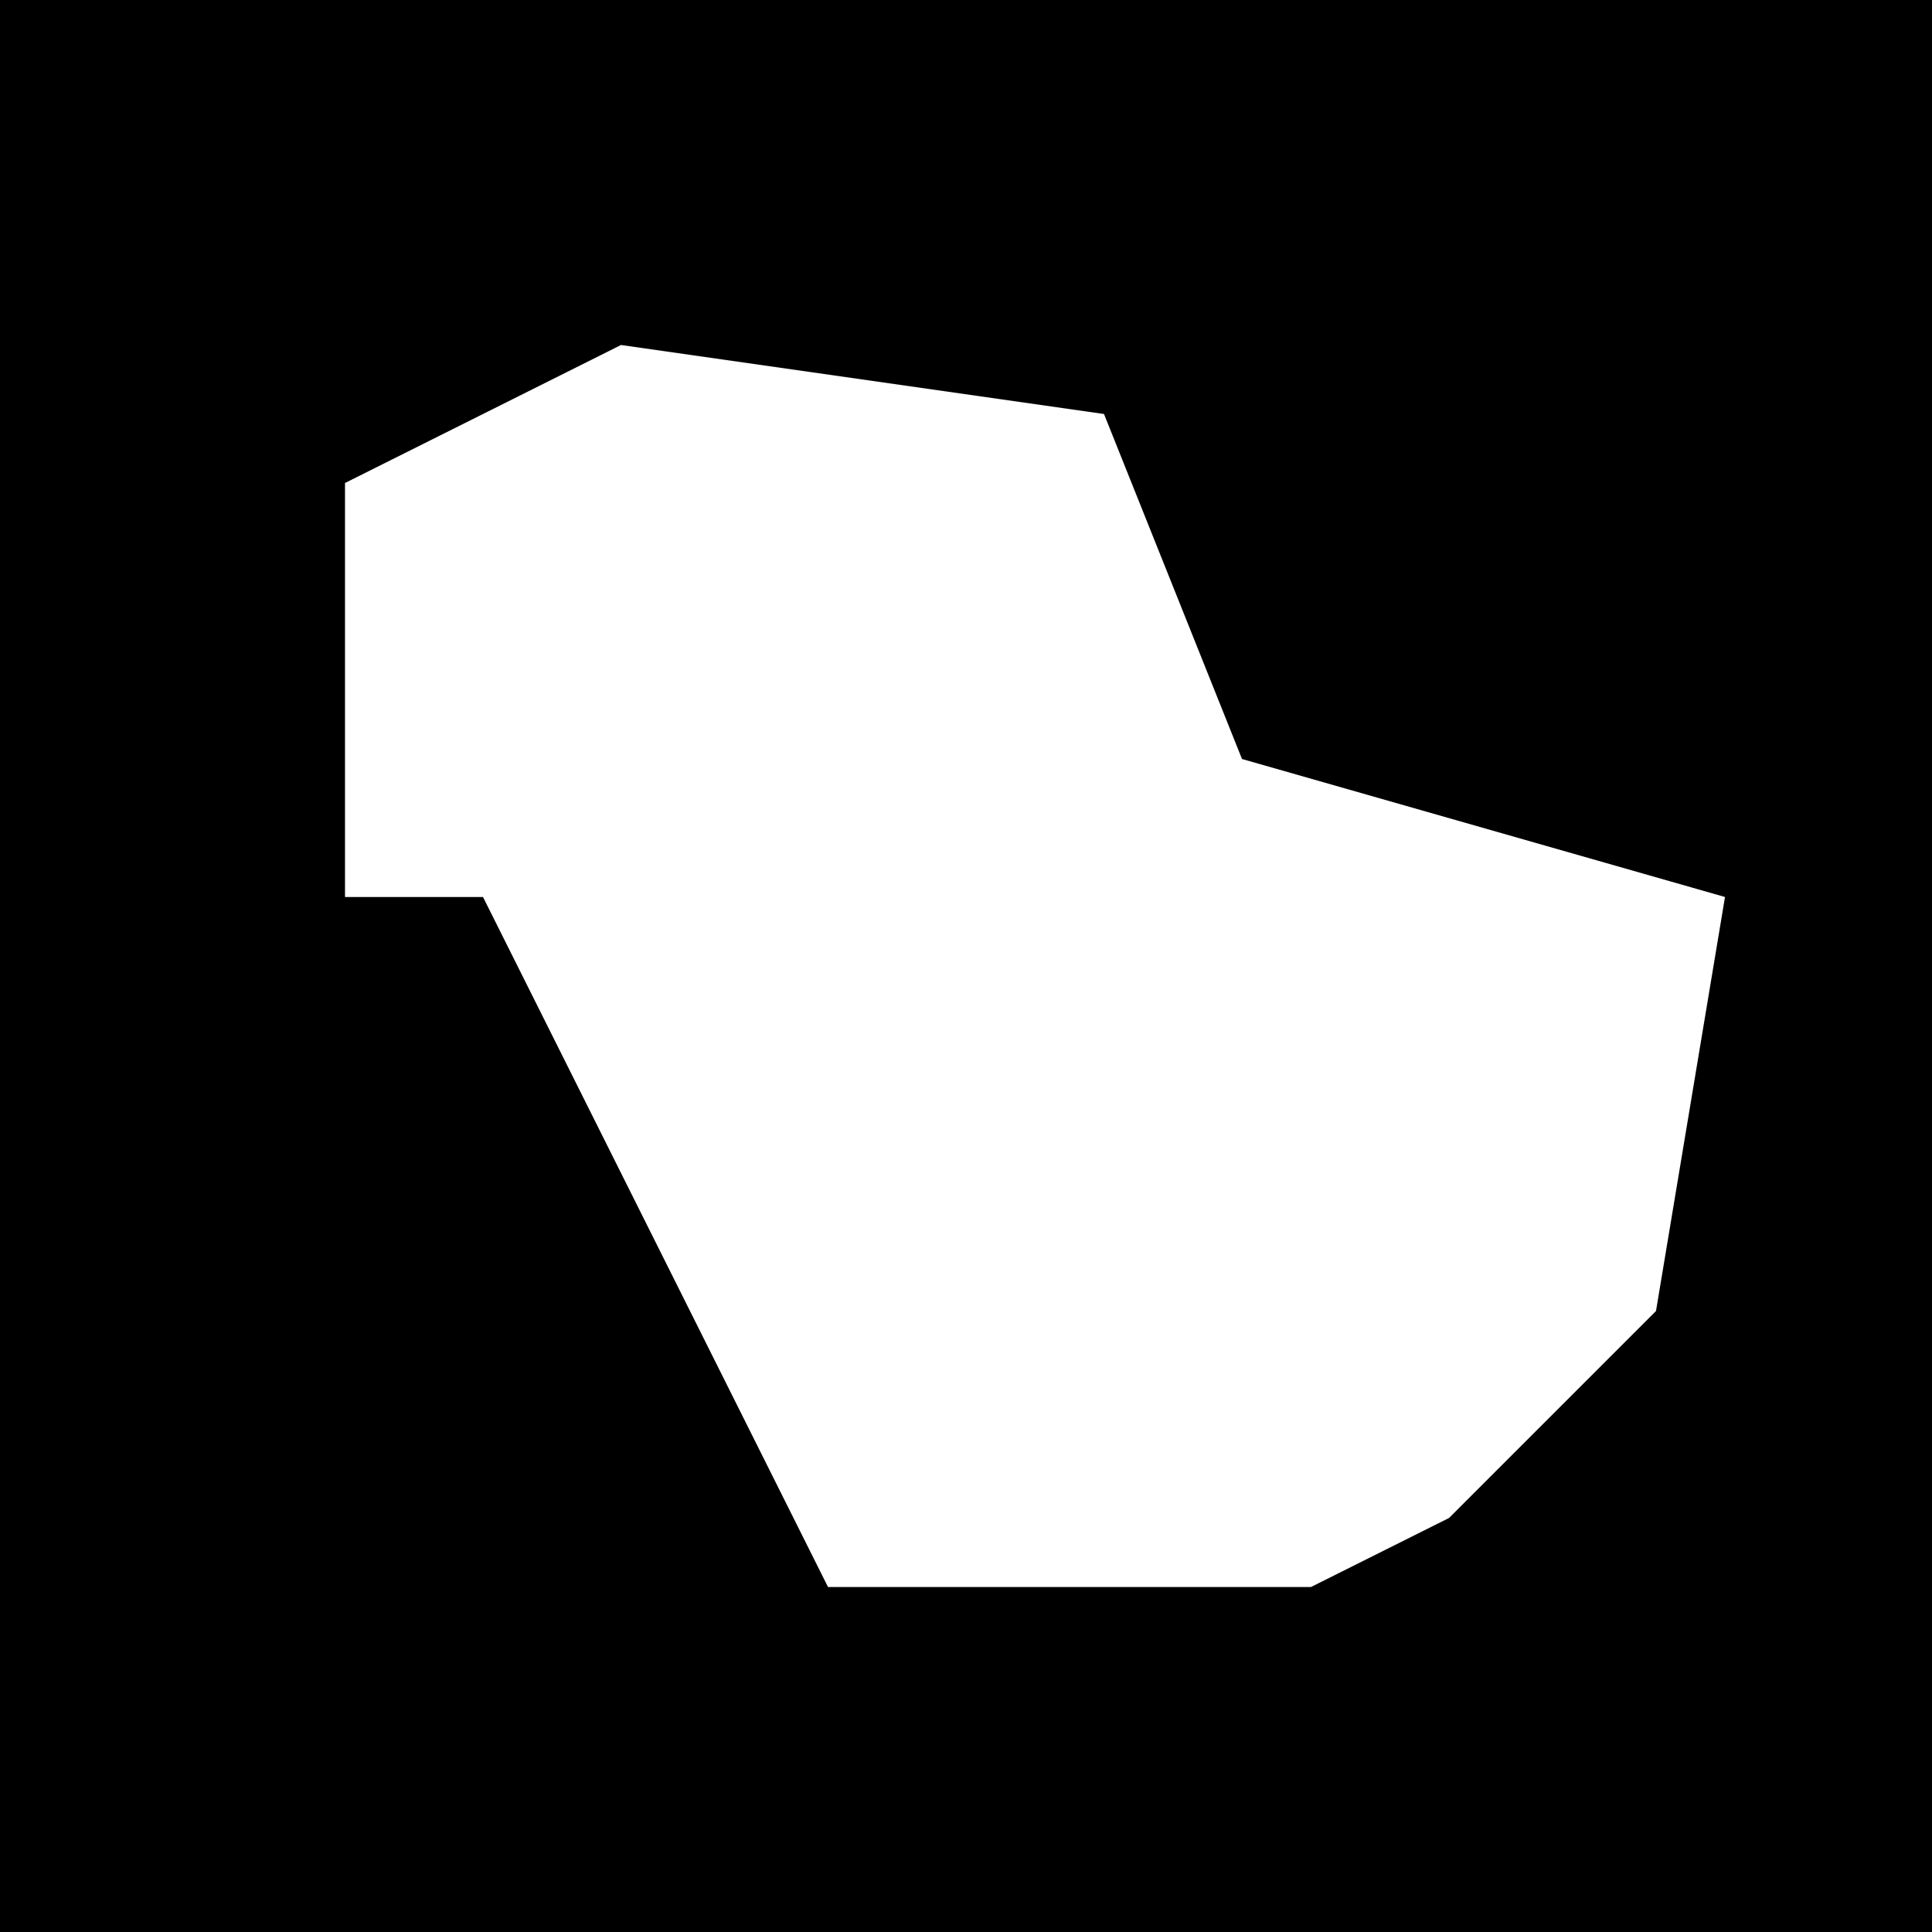 <?xml version="1.0" encoding="UTF-8"?>
<svg version="1.1" xmlns="http://www.w3.org/2000/svg" width="28" height="28">
<path d="M0,0 L28,0 L28,28 L0,28 Z " fill="#000000" transform="translate(0,0)"/>
<path d="M0,0 L7,1 L9,6 L16,8 L15,14 L12,17 L10,18 L3,18 L-2,8 L-4,8 L-4,2 Z " fill="#FFFFFF" transform="translate(9,5)"/>
</svg>
